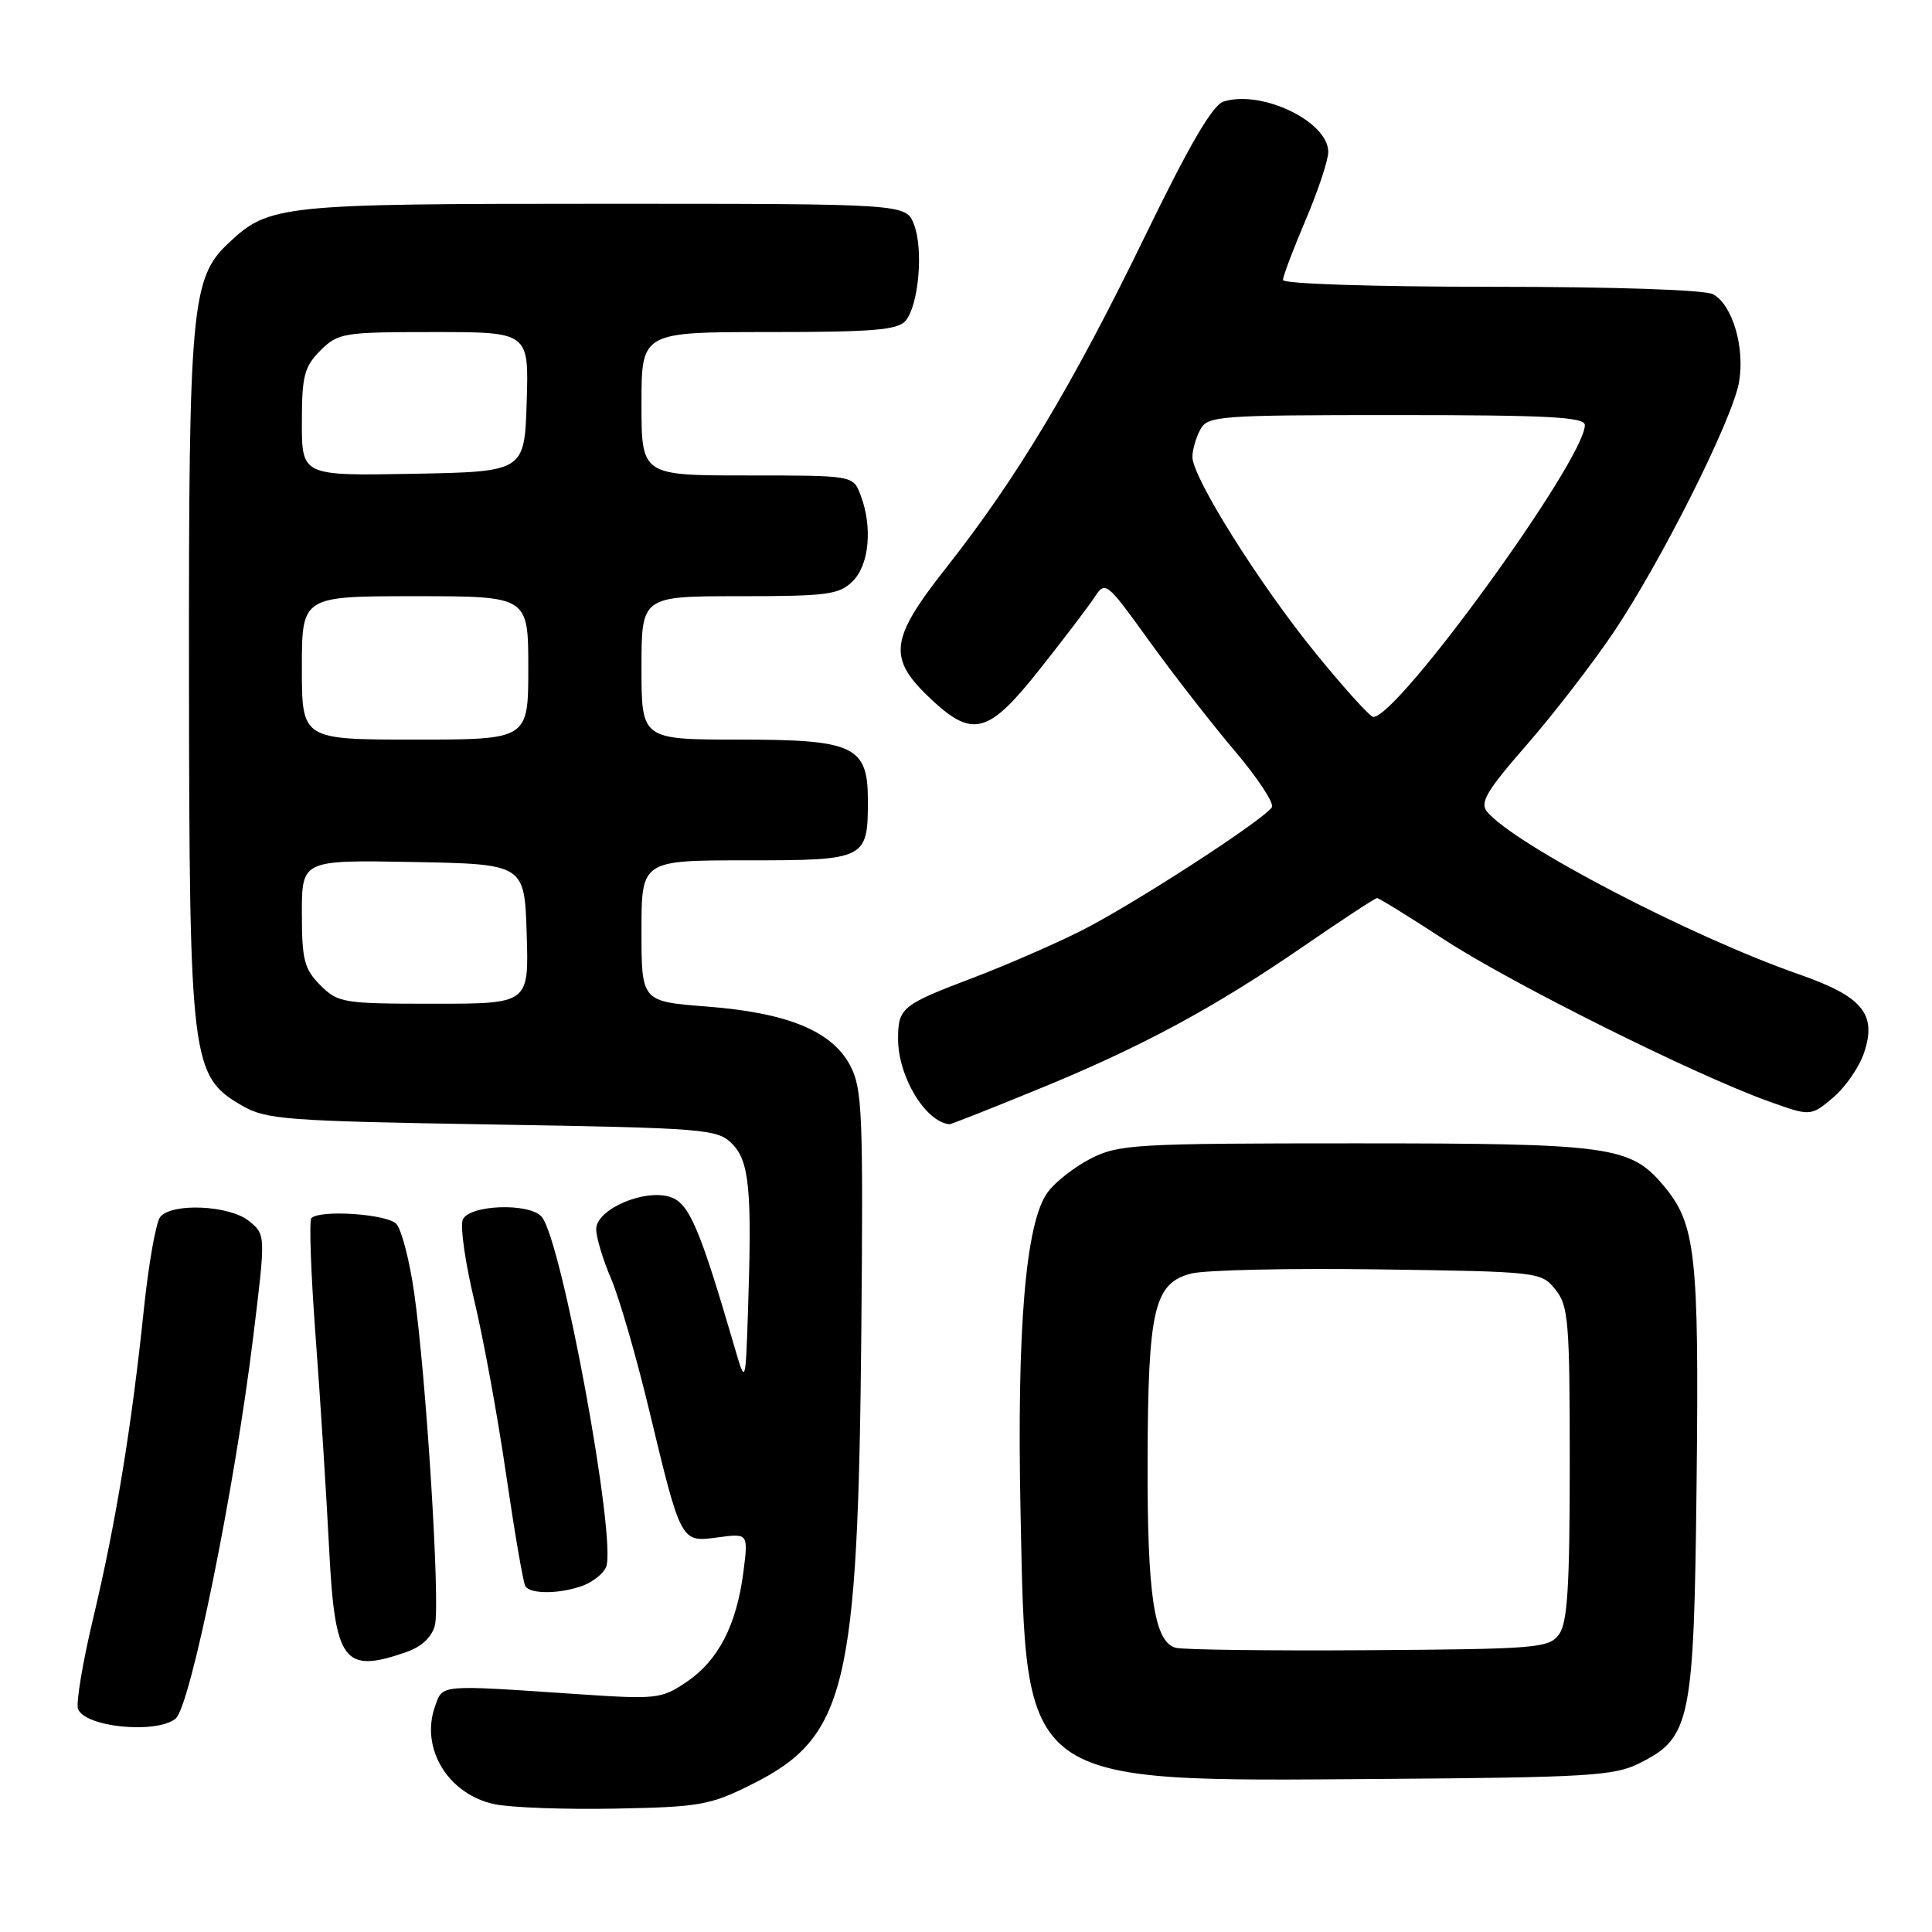 <?xml version="1.0" encoding="UTF-8" standalone="no"?>
<!DOCTYPE svg PUBLIC "-//W3C//DTD SVG 1.1//EN" "http://www.w3.org/Graphics/SVG/1.1/DTD/svg11.dtd" >
<svg xmlns="http://www.w3.org/2000/svg" xmlns:xlink="http://www.w3.org/1999/xlink" version="1.1" viewBox="0 0 256 256">
 <g >
 <path fill="currentColor"
d=" M 99.57 236.46 C 112.13 230.19 113.69 223.75 114.13 176.44 C 114.39 147.39 114.26 144.20 112.64 141.16 C 110.21 136.60 104.33 134.19 93.64 133.37 C 85.00 132.70 85.00 132.70 85.00 123.35 C 85.00 114.00 85.00 114.00 98.96 114.00 C 114.74 114.00 115.00 113.87 115.00 106.07 C 115.00 98.86 113.19 98.00 98.00 98.00 C 85.00 98.00 85.00 98.00 85.00 88.50 C 85.00 79.00 85.00 79.00 98.00 79.00 C 109.67 79.00 111.21 78.79 113.00 77.00 C 115.19 74.81 115.64 69.80 114.02 65.57 C 113.05 63.00 113.05 63.00 99.02 63.00 C 85.00 63.00 85.00 63.00 85.00 53.50 C 85.00 44.00 85.00 44.00 101.88 44.00 C 115.66 44.00 118.98 43.73 120.00 42.50 C 121.74 40.40 122.38 33.04 121.11 29.75 C 120.05 27.00 120.05 27.00 79.99 27.00 C 37.03 27.00 35.67 27.14 30.25 32.24 C 25.36 36.83 25.00 40.84 25.04 89.43 C 25.09 140.65 25.33 142.58 32.00 146.46 C 35.25 148.35 37.63 148.54 65.22 149.00 C 93.46 149.47 95.05 149.60 96.99 151.54 C 99.29 153.84 99.65 157.58 99.12 173.50 C 98.79 183.50 98.79 183.50 97.33 178.50 C 92.75 162.82 91.34 159.50 88.90 158.64 C 85.50 157.44 79.00 160.21 79.00 162.87 C 79.00 163.95 79.88 166.89 80.96 169.41 C 82.04 171.92 84.30 179.72 85.99 186.74 C 90.27 204.54 90.19 204.37 95.12 203.71 C 99.16 203.17 99.16 203.17 98.50 208.33 C 97.59 215.35 95.18 220.01 91.00 222.85 C 87.64 225.12 87.05 225.19 76.50 224.48 C 58.01 223.23 58.69 223.17 57.64 226.11 C 55.66 231.68 59.40 237.79 65.56 239.07 C 67.73 239.52 74.93 239.78 81.57 239.65 C 92.71 239.44 94.11 239.19 99.57 236.46 Z  M 217.17 233.67 C 224.05 230.25 224.46 228.24 224.81 196.32 C 225.14 166.14 224.69 162.17 220.44 157.11 C 216.01 151.85 213.45 151.50 179.50 151.50 C 150.48 151.50 148.25 151.63 144.56 153.50 C 142.40 154.60 139.81 156.62 138.81 158.00 C 135.90 162.00 134.72 176.00 135.23 200.50 C 135.98 236.80 134.99 236.07 183.00 235.72 C 210.26 235.52 213.89 235.31 217.17 233.67 Z  M 23.25 227.75 C 25.21 226.25 31.10 197.27 33.57 177.00 C 35.21 163.59 35.21 163.59 32.99 161.79 C 30.41 159.70 22.77 159.35 21.23 161.25 C 20.67 161.94 19.69 167.45 19.06 173.50 C 17.45 188.98 15.36 201.76 12.38 214.28 C 10.96 220.21 10.05 225.69 10.34 226.45 C 11.26 228.85 20.59 229.79 23.25 227.75 Z  M 53.86 218.90 C 55.88 218.19 57.23 216.92 57.63 215.35 C 58.35 212.47 56.47 182.37 54.87 171.23 C 54.26 166.98 53.20 162.90 52.51 162.17 C 51.29 160.86 42.40 160.26 41.26 161.41 C 40.94 161.73 41.20 168.85 41.83 177.24 C 42.46 185.63 43.25 198.12 43.60 205.00 C 44.37 220.29 45.50 221.81 53.86 218.90 Z  M 77.30 210.08 C 78.63 209.57 79.99 208.46 80.32 207.61 C 81.72 203.95 74.46 164.46 71.79 161.25 C 70.20 159.33 62.08 159.63 61.31 161.64 C 60.96 162.55 61.66 167.39 62.86 172.39 C 64.06 177.40 65.96 187.77 67.07 195.43 C 68.19 203.09 69.33 209.72 69.61 210.18 C 70.29 211.27 74.29 211.22 77.30 210.08 Z  M 137.31 144.43 C 151.17 138.78 160.79 133.60 172.75 125.37 C 177.84 121.87 182.21 119.00 182.47 119.00 C 182.72 119.00 186.74 121.48 191.40 124.52 C 200.26 130.30 224.42 142.35 234.21 145.88 C 239.92 147.94 239.92 147.94 242.89 145.44 C 244.53 144.06 246.39 141.36 247.02 139.43 C 248.70 134.34 246.77 132.03 238.37 129.10 C 224.05 124.11 200.67 111.92 197.05 107.56 C 196.05 106.36 196.98 104.79 202.27 98.73 C 205.81 94.67 210.96 88.00 213.73 83.90 C 220.04 74.55 229.50 55.73 230.42 50.69 C 231.25 46.11 229.57 40.38 226.99 38.99 C 225.89 38.40 213.89 38.00 197.57 38.00 C 182.00 38.00 170.00 37.61 170.00 37.10 C 170.00 36.61 171.35 33.04 173.00 29.16 C 174.65 25.28 176.00 21.22 176.00 20.13 C 176.00 16.10 167.16 11.86 162.12 13.46 C 160.67 13.92 157.59 19.20 151.71 31.31 C 142.14 51.01 134.73 63.36 125.40 75.20 C 117.82 84.81 117.56 87.23 123.48 92.75 C 128.92 97.81 131.01 97.22 137.74 88.72 C 140.91 84.72 144.18 80.43 145.00 79.18 C 146.48 76.94 146.57 77.02 152.31 84.98 C 155.51 89.41 160.60 95.95 163.63 99.52 C 166.65 103.08 168.85 106.43 168.53 106.96 C 167.48 108.64 149.86 120.05 143.06 123.43 C 139.45 125.23 133.12 127.97 129.00 129.54 C 119.49 133.14 119.00 133.53 119.00 137.67 C 119.00 142.65 122.62 148.66 125.81 148.97 C 125.98 148.99 131.16 146.95 137.31 144.43 Z  M 42.45 130.55 C 40.31 128.40 40.00 127.19 40.00 121.02 C 40.00 113.95 40.00 113.95 54.75 114.22 C 69.50 114.50 69.50 114.50 69.79 123.75 C 70.08 133.00 70.08 133.00 57.49 133.00 C 45.47 133.00 44.80 132.89 42.45 130.55 Z  M 40.00 88.50 C 40.00 79.00 40.00 79.00 55.00 79.00 C 70.00 79.00 70.00 79.00 70.00 88.50 C 70.00 98.00 70.00 98.00 55.00 98.00 C 40.00 98.00 40.00 98.00 40.00 88.50 Z  M 40.00 55.98 C 40.00 49.81 40.31 48.60 42.45 46.45 C 44.80 44.11 45.47 44.00 57.49 44.00 C 70.08 44.00 70.08 44.00 69.79 53.25 C 69.50 62.50 69.50 62.50 54.75 62.78 C 40.00 63.05 40.00 63.05 40.00 55.98 Z  M 155.78 218.34 C 152.93 217.55 152.01 211.38 152.06 193.50 C 152.12 173.44 152.92 170.02 157.85 168.75 C 159.69 168.28 170.87 168.03 182.69 168.20 C 203.90 168.50 204.21 168.53 206.09 170.86 C 207.83 173.01 208.00 175.04 208.00 193.92 C 208.00 210.21 207.70 215.03 206.58 216.56 C 205.25 218.38 203.67 218.51 181.33 218.66 C 168.22 218.75 156.73 218.60 155.78 218.34 Z  M 174.31 86.53 C 166.87 77.39 158.00 63.26 158.00 60.55 C 158.00 59.62 158.47 58.00 159.04 56.93 C 160.02 55.10 161.38 55.00 185.04 55.00 C 205.19 55.00 210.00 55.26 210.00 56.33 C 210.00 60.88 185.27 95.00 181.97 95.00 C 181.55 95.00 178.10 91.19 174.31 86.53 Z "/>
</g>
</svg>